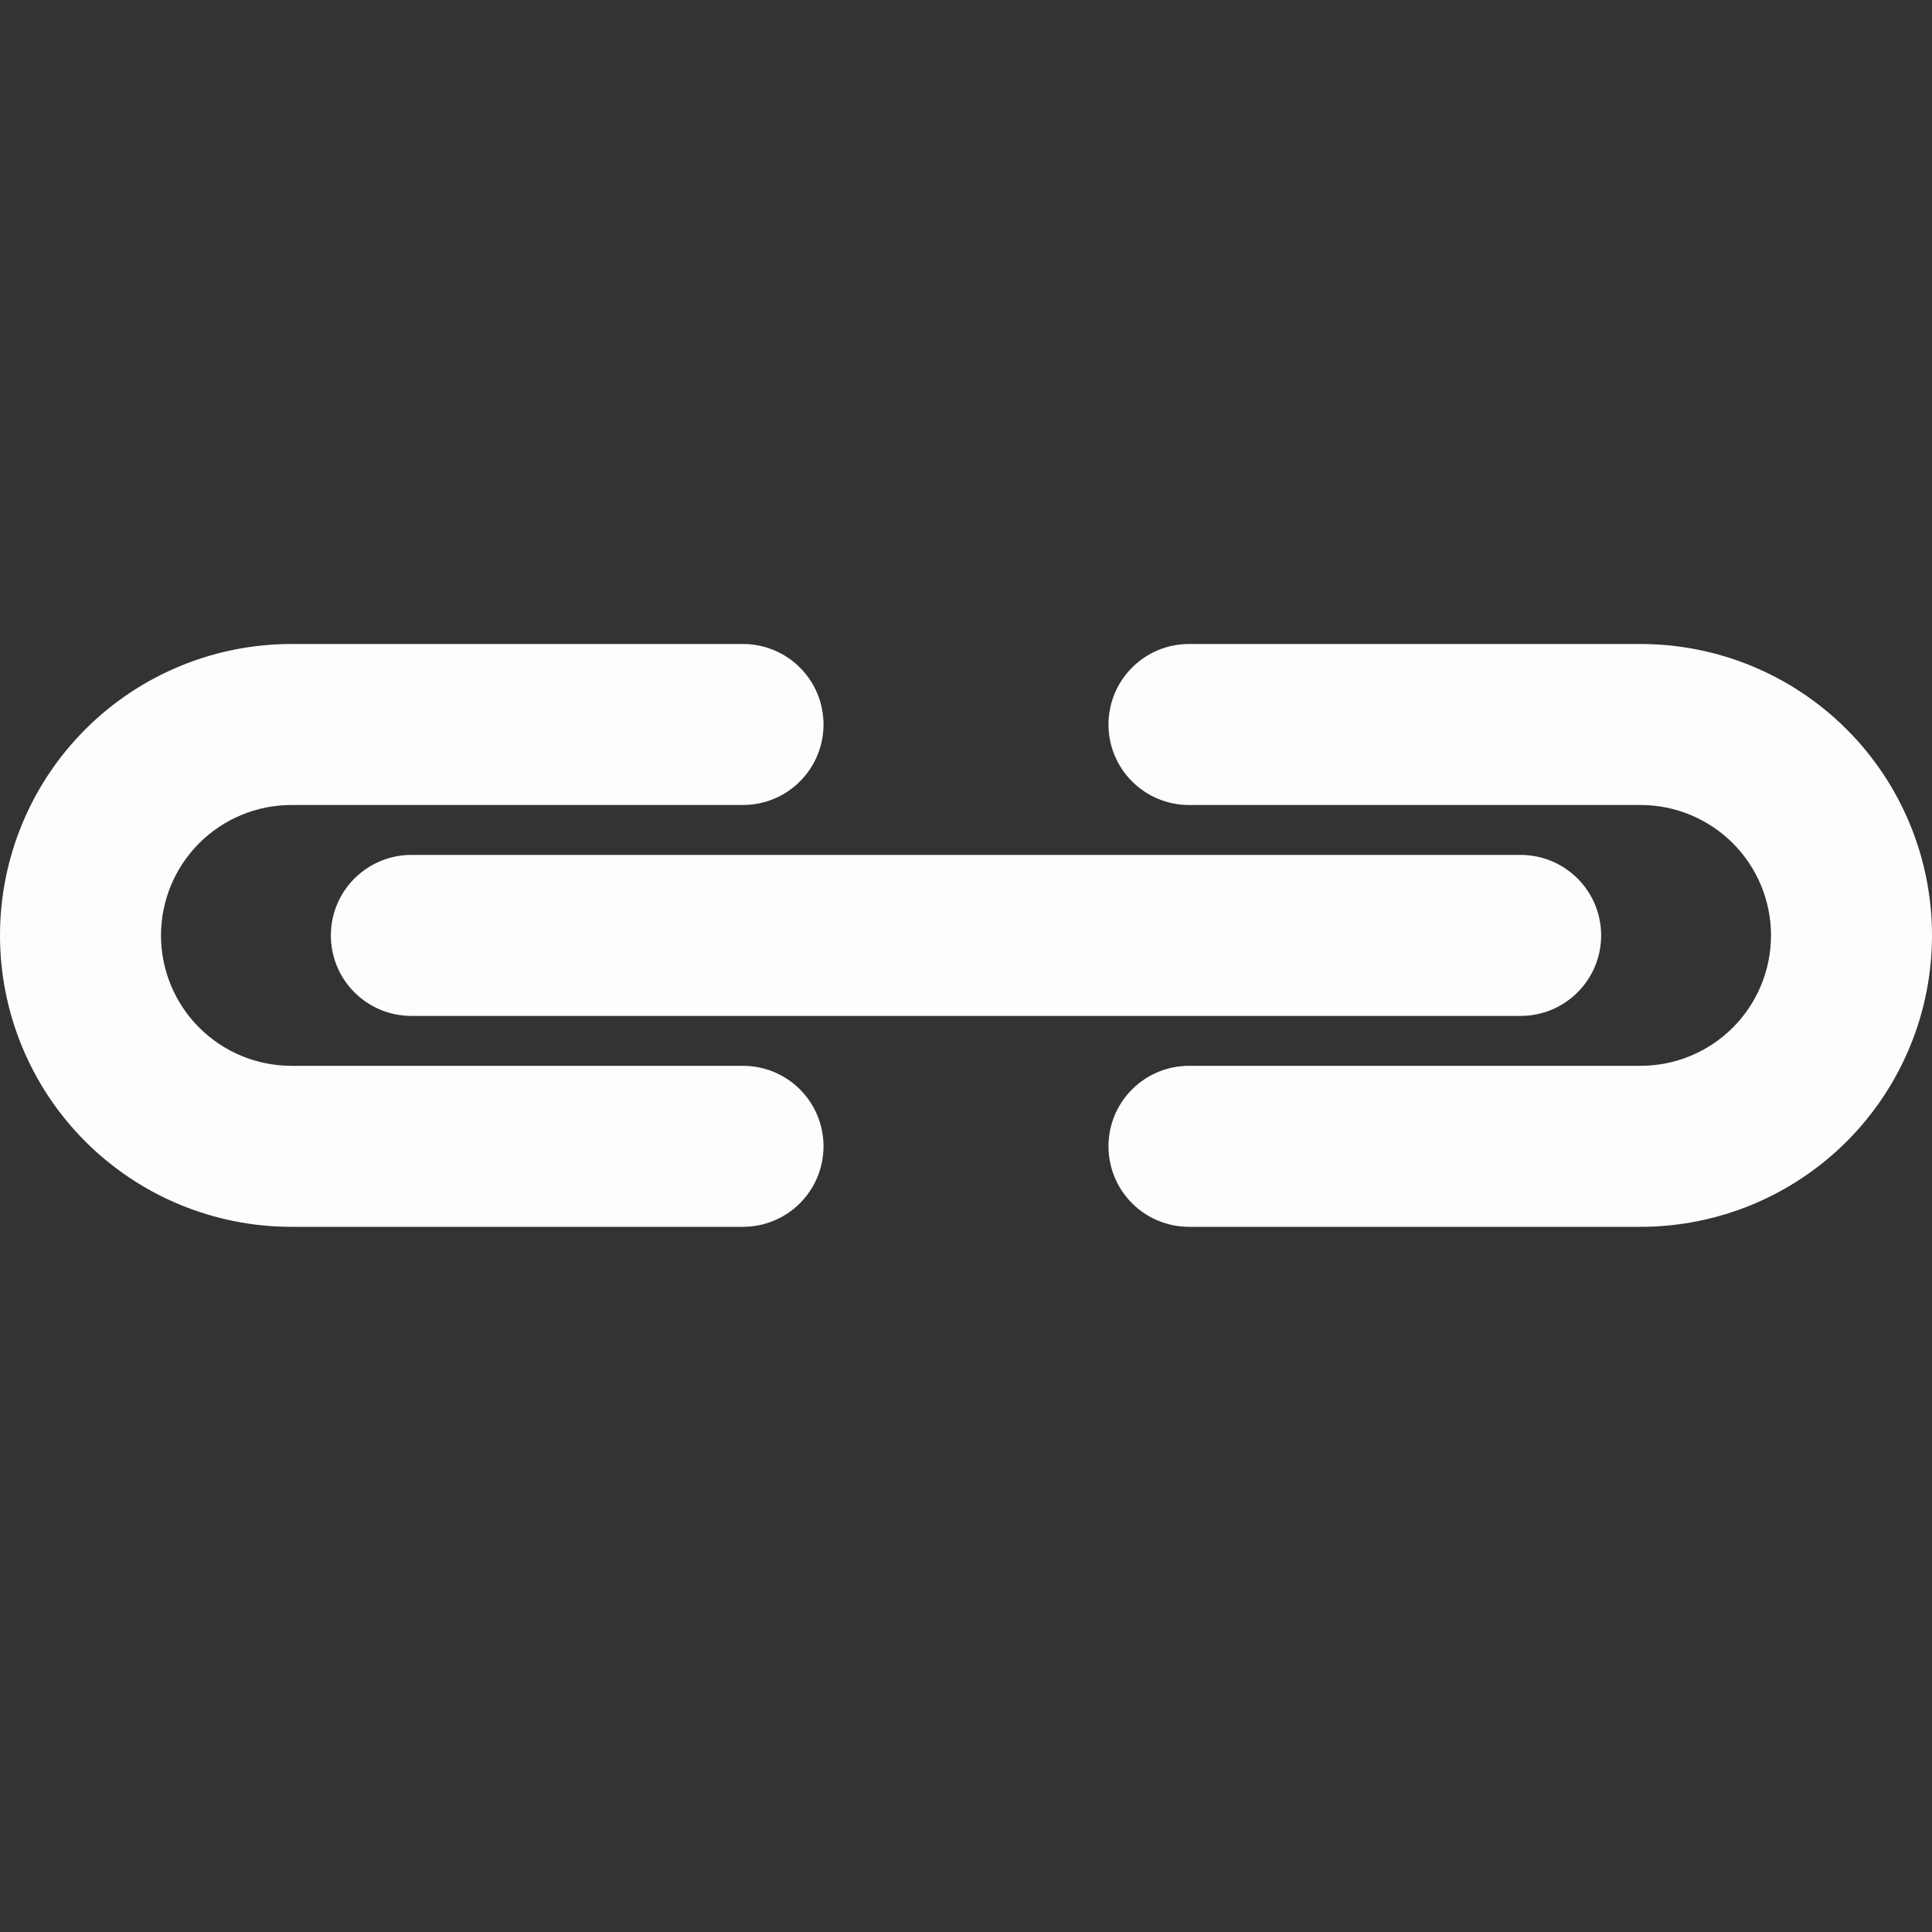 <svg width="24" height="24" viewBox="0 0 24 24" fill="none" xmlns="http://www.w3.org/2000/svg">
<rect x="0" y="0" width="24" height="24" fill="#333333" stroke="none"/>
<path d="M9.23 15.24H3.62C2.66 15.24 1.739 14.859 1.06 14.18C0.381 13.501 0 12.58 0 11.62C0 10.66 0.381 9.739 1.06 9.06C1.739 8.381 2.66 8 3.62 8H9.23C9.495 8 9.75 8.105 9.937 8.293C10.125 8.48 10.23 8.735 10.23 9C10.23 9.265 10.125 9.52 9.937 9.707C9.75 9.895 9.495 10 9.23 10H3.62C3.19 10 2.778 10.171 2.474 10.475C2.171 10.778 2 11.19 2 11.62C2 12.05 2.171 12.462 2.474 12.765C2.778 13.069 3.19 13.24 3.62 13.24H9.23C9.495 13.24 9.75 13.345 9.937 13.533C10.125 13.72 10.23 13.975 10.23 14.24C10.23 14.505 10.125 14.76 9.937 14.947C9.75 15.135 9.495 15.24 9.23 15.24Z" fill="#FDFDFD"/>
<path d="M20.38 15.24H14.77C14.505 15.24 14.25 15.135 14.063 14.947C13.875 14.76 13.77 14.505 13.77 14.24C13.77 13.975 13.875 13.72 14.063 13.533C14.25 13.345 14.505 13.24 14.77 13.24H20.38C20.81 13.24 21.222 13.069 21.526 12.765C21.829 12.462 22 12.05 22 11.62C22 11.19 21.829 10.778 21.526 10.475C21.222 10.171 20.81 10 20.38 10H14.77C14.505 10 14.25 9.895 14.063 9.707C13.875 9.52 13.77 9.265 13.77 9C13.77 8.735 13.875 8.48 14.063 8.293C14.25 8.105 14.505 8 14.77 8H20.38C21.34 8 22.261 8.381 22.94 9.06C23.619 9.739 24 10.66 24 11.62C24 12.58 23.619 13.501 22.94 14.18C22.261 14.859 21.34 15.24 20.38 15.24Z" fill="#FDFDFD"/>
<path d="M18.89 12.62H5.11C4.845 12.62 4.59 12.515 4.403 12.327C4.215 12.14 4.11 11.885 4.11 11.62C4.11 11.355 4.215 11.101 4.403 10.913C4.59 10.726 4.845 10.62 5.11 10.62H18.89C19.155 10.62 19.41 10.726 19.597 10.913C19.785 11.101 19.89 11.355 19.89 11.62C19.89 11.885 19.785 12.14 19.597 12.327C19.41 12.515 19.155 12.62 18.89 12.62Z" fill="#FDFDFD"/>
</svg>
